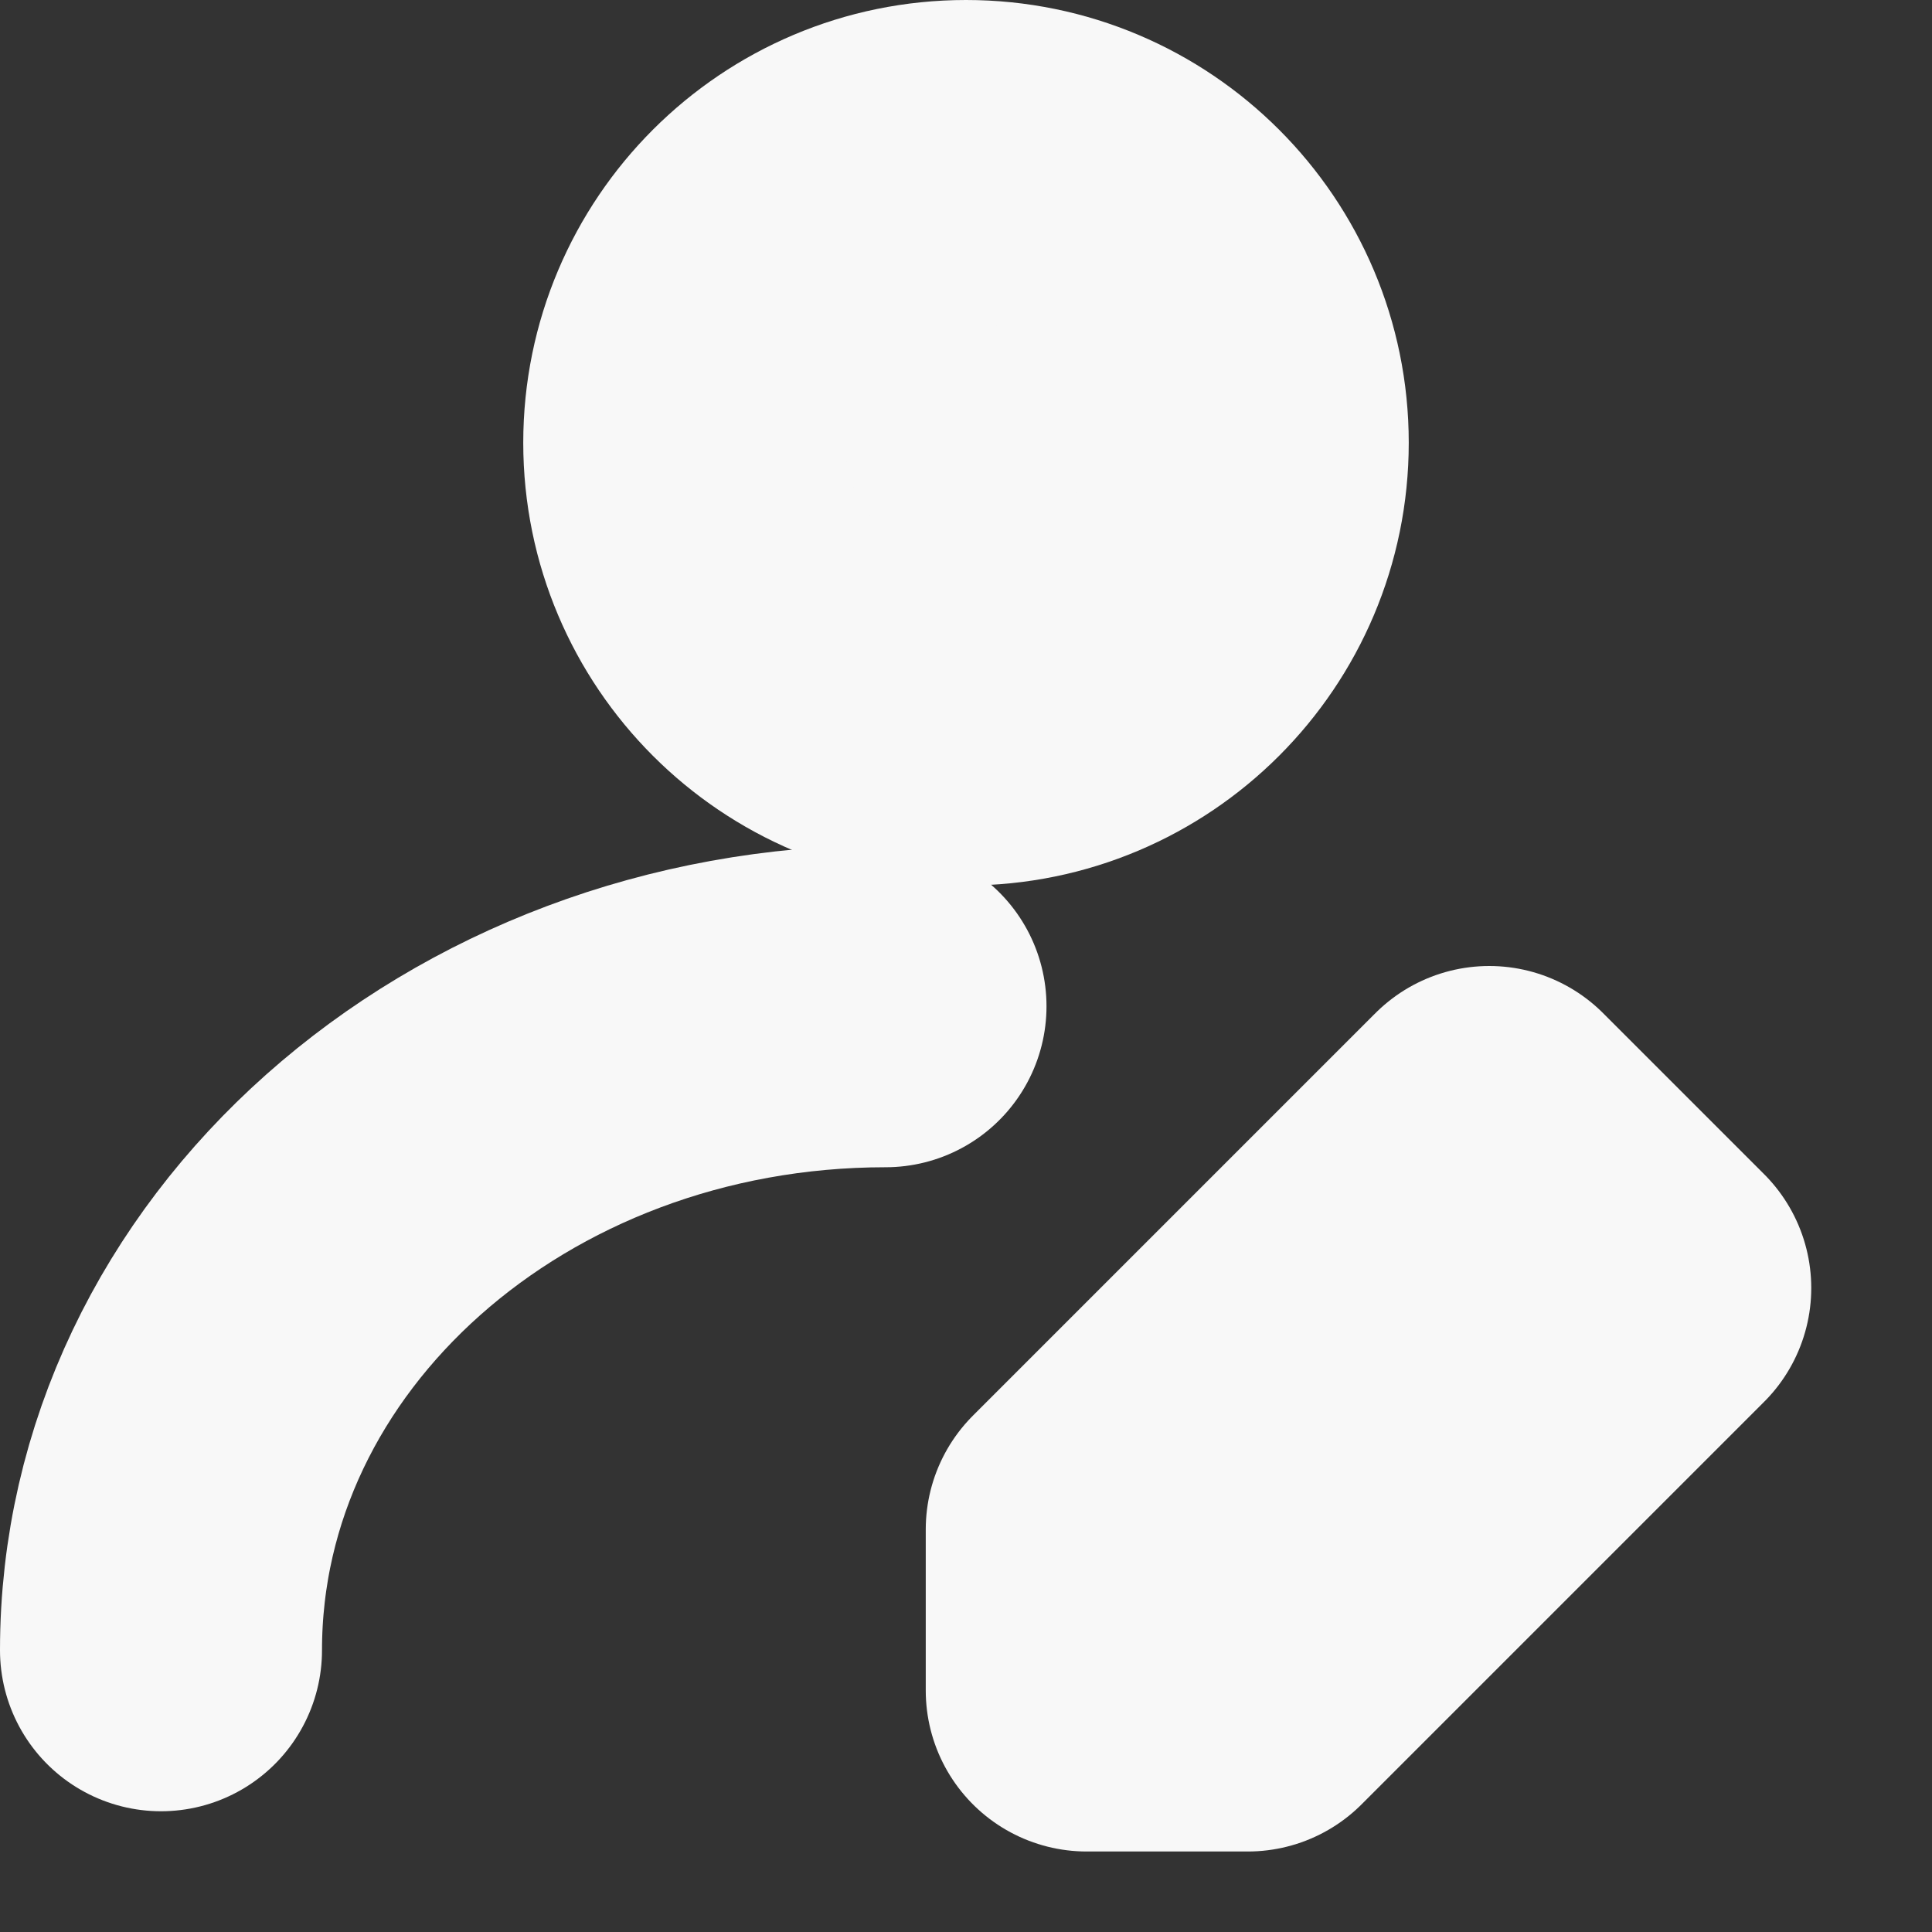 <svg width="24" height="24" viewBox="0 0 24 24" fill="none" xmlns="http://www.w3.org/2000/svg">
<rect x="0" y="0" width="24" height="24" fill="#333333" stroke="none"/>
<path d="M12 9C13.933 9 15.5 7.433 15.5 5.5C15.5 3.567 13.933 2 12 2C10.067 2 8.5 3.567 8.5 5.5C8.5 7.433 10.067 9 12 9Z" fill="#F8F8F8" stroke="#F8F8F8" stroke-width="4" stroke-linecap="round" stroke-linejoin="round"/>
<path d="M2 20.5C2 16.081 6.029 12.5 11 12.5" stroke="#F8F8F8" stroke-width="4" stroke-linecap="round" stroke-linejoin="round"/>
<path d="M15.5 21L20.5 16L18.5 14L13.5 19V21H15.5Z" fill="#F8F8F8" stroke="#F8F8F8" stroke-width="4" stroke-linecap="round" stroke-linejoin="round"/>
</svg>
